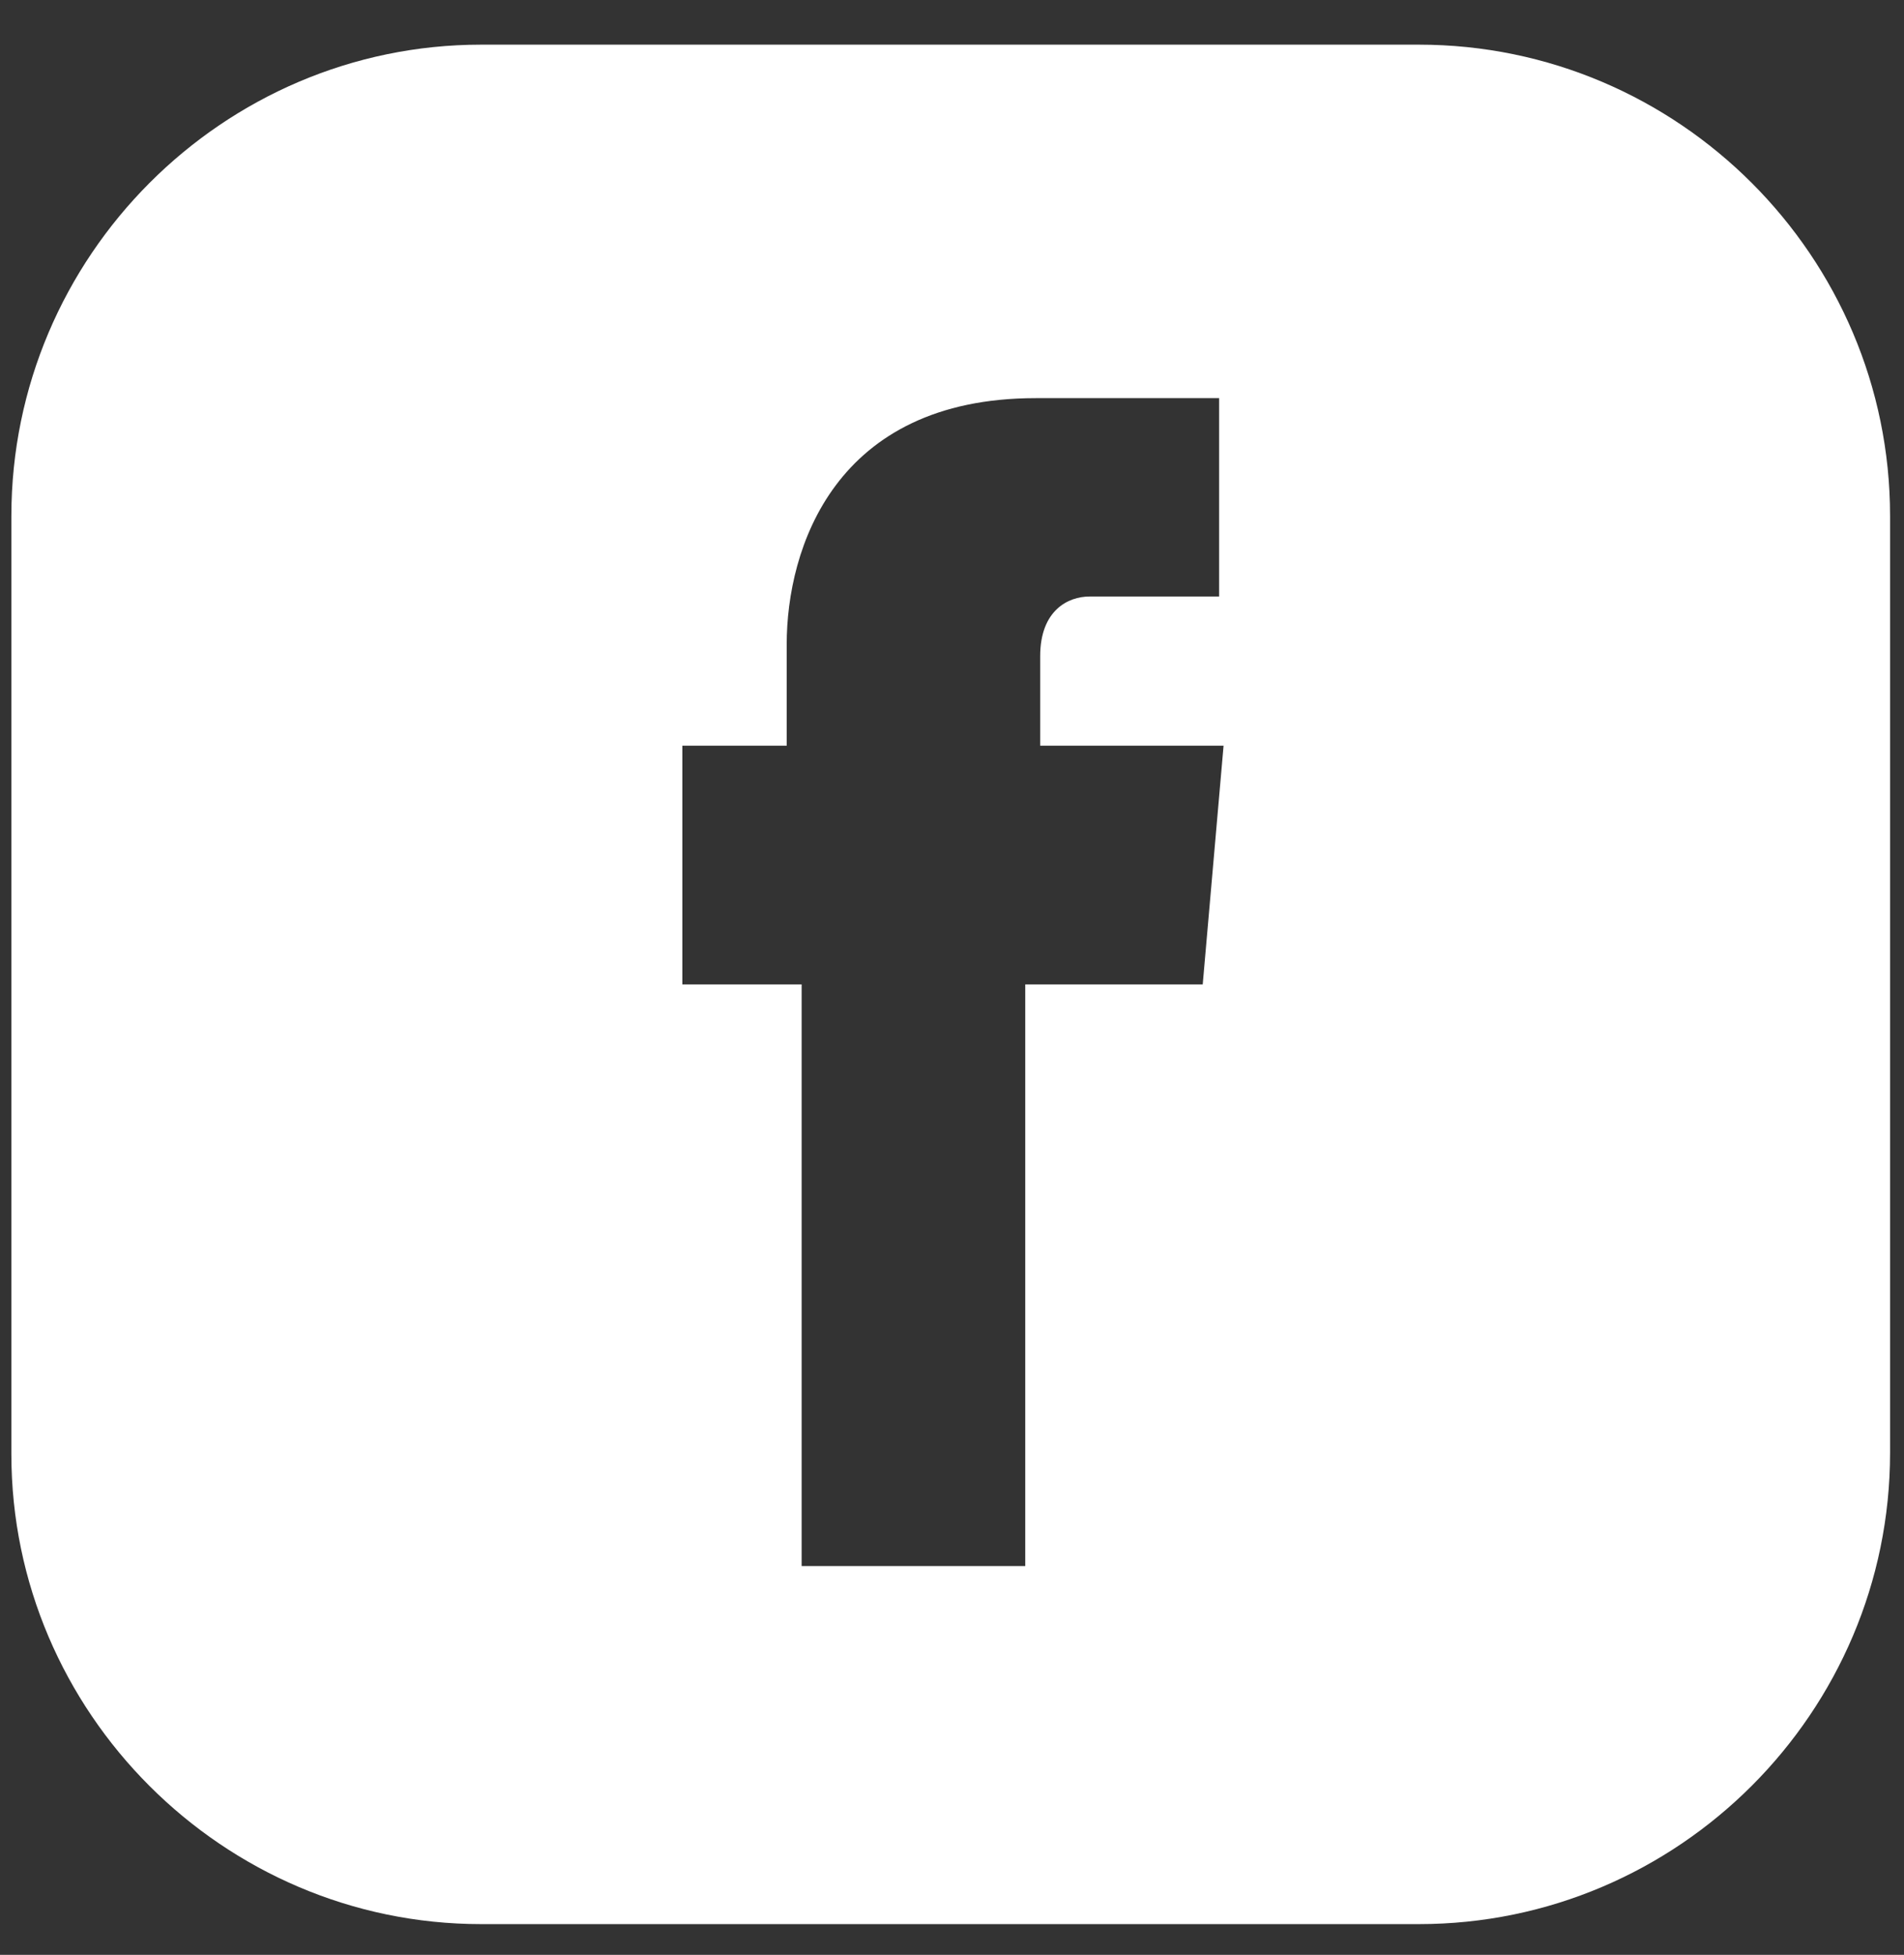 <svg width="38" height="39" viewBox="0 0 38 39" fill="none" xmlns="http://www.w3.org/2000/svg">
<rect x="0" y="0" width="38" height="39" fill="#333333" stroke="none"/>
<g clip-path="url(#clip0_376_270)">
<path d="M28.319 0.891H9.601C4.452 0.891 0.227 5.116 0.227 10.294V29.013C0.227 34.161 4.452 38.387 9.601 38.387H28.319C33.497 38.387 37.722 34.161 37.722 28.983V10.294C37.722 5.116 33.497 0.891 28.319 0.891ZM24.004 19.639H20.462V31.244H15.999V19.639H13.618V14.877H15.701V12.854C15.701 10.949 16.653 7.943 20.671 7.943H24.331V11.901H21.742C21.326 11.901 20.76 12.169 20.76 13.092V14.877H24.42L24.004 19.639Z" fill="#fff"/>
</g>
<defs>
<clipPath id="clip0_376_270">
<rect width="37.496" height="37.496" fill="white" transform="translate(0.227 0.891)"/>
</clipPath>
</defs>
</svg>
